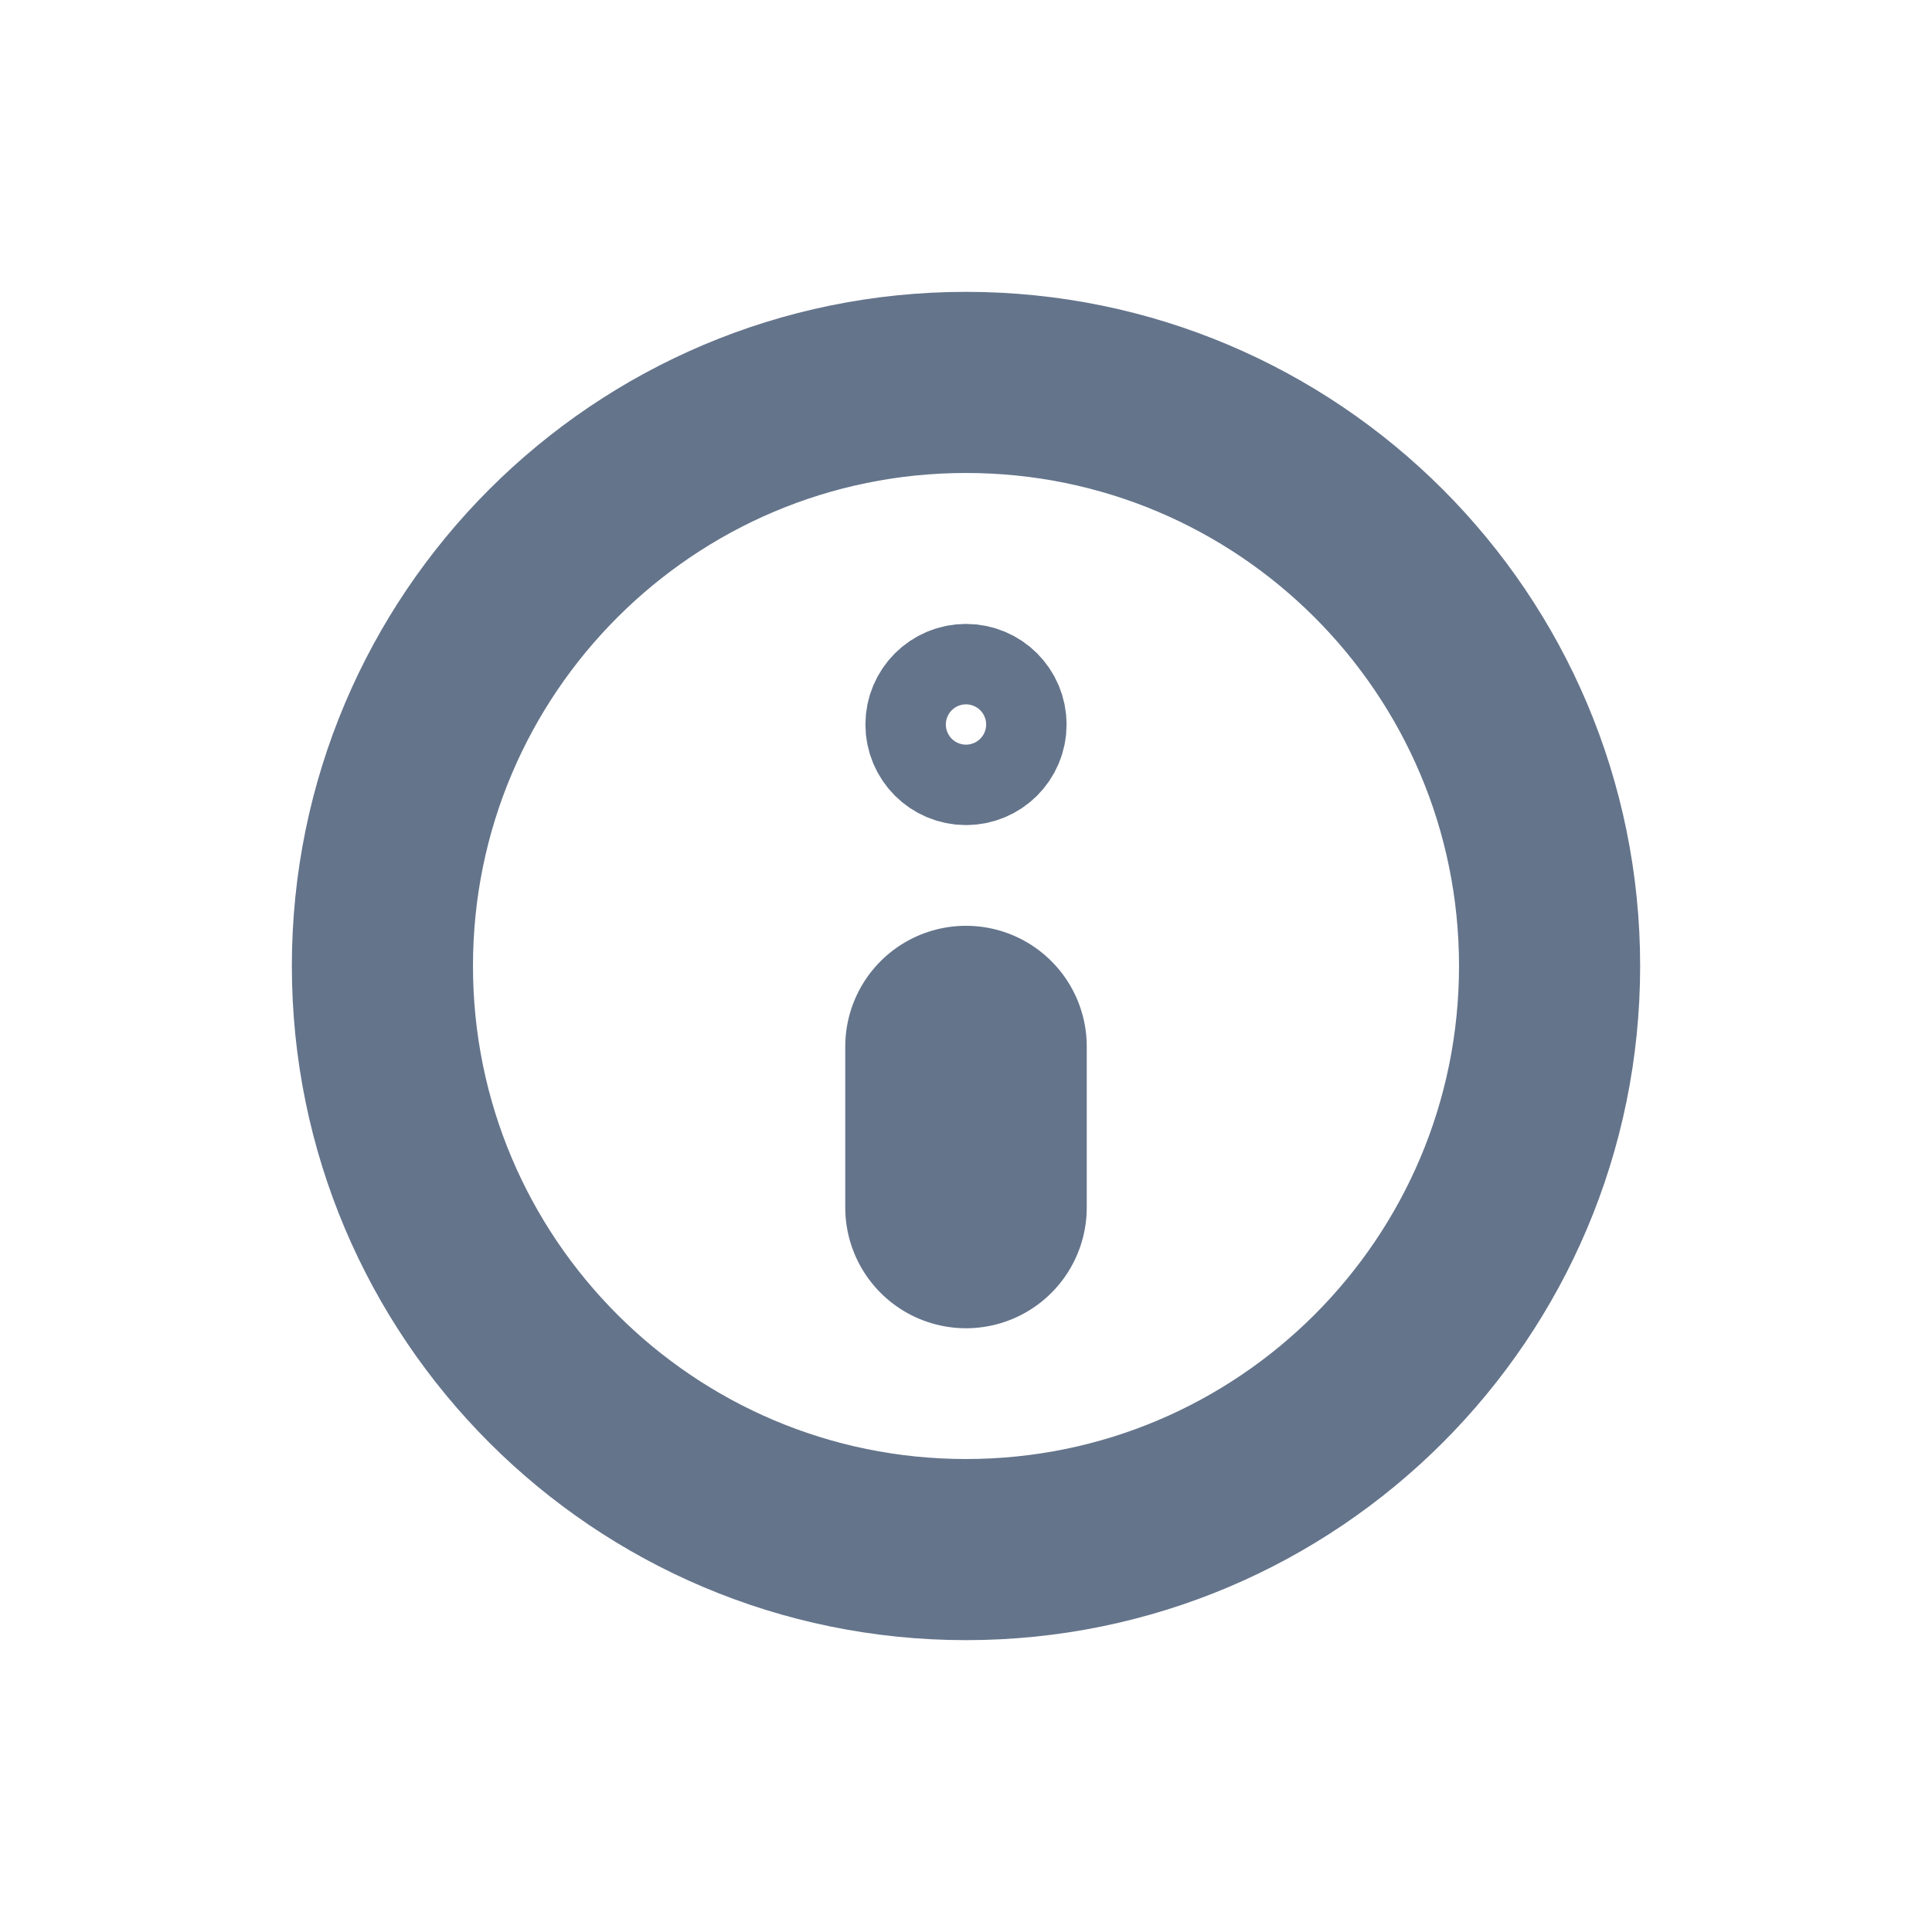<svg width="16" height="16" viewBox="0 0 16 16" fill="none" xmlns="http://www.w3.org/2000/svg">
<path d="M8 8.667V10" stroke="#64748B" stroke-width="2" stroke-linecap="round" stroke-linejoin="round"/>
<path d="M8.333 6C8.333 6.184 8.184 6.333 8 6.333C7.816 6.333 7.667 6.184 7.667 6C7.667 5.816 7.816 5.667 8 5.667C8.184 5.667 8.333 5.816 8.333 6Z" stroke="#64748B"/>
<path d="M12.833 8C12.833 10.669 10.669 12.833 8 12.833C5.331 12.833 3.167 10.669 3.167 8C3.167 5.331 5.331 3.167 8 3.167C10.669 3.167 12.833 5.331 12.833 8Z" stroke="#64748B" stroke-width="1.5" stroke-linecap="round" stroke-linejoin="round"/>
</svg>
